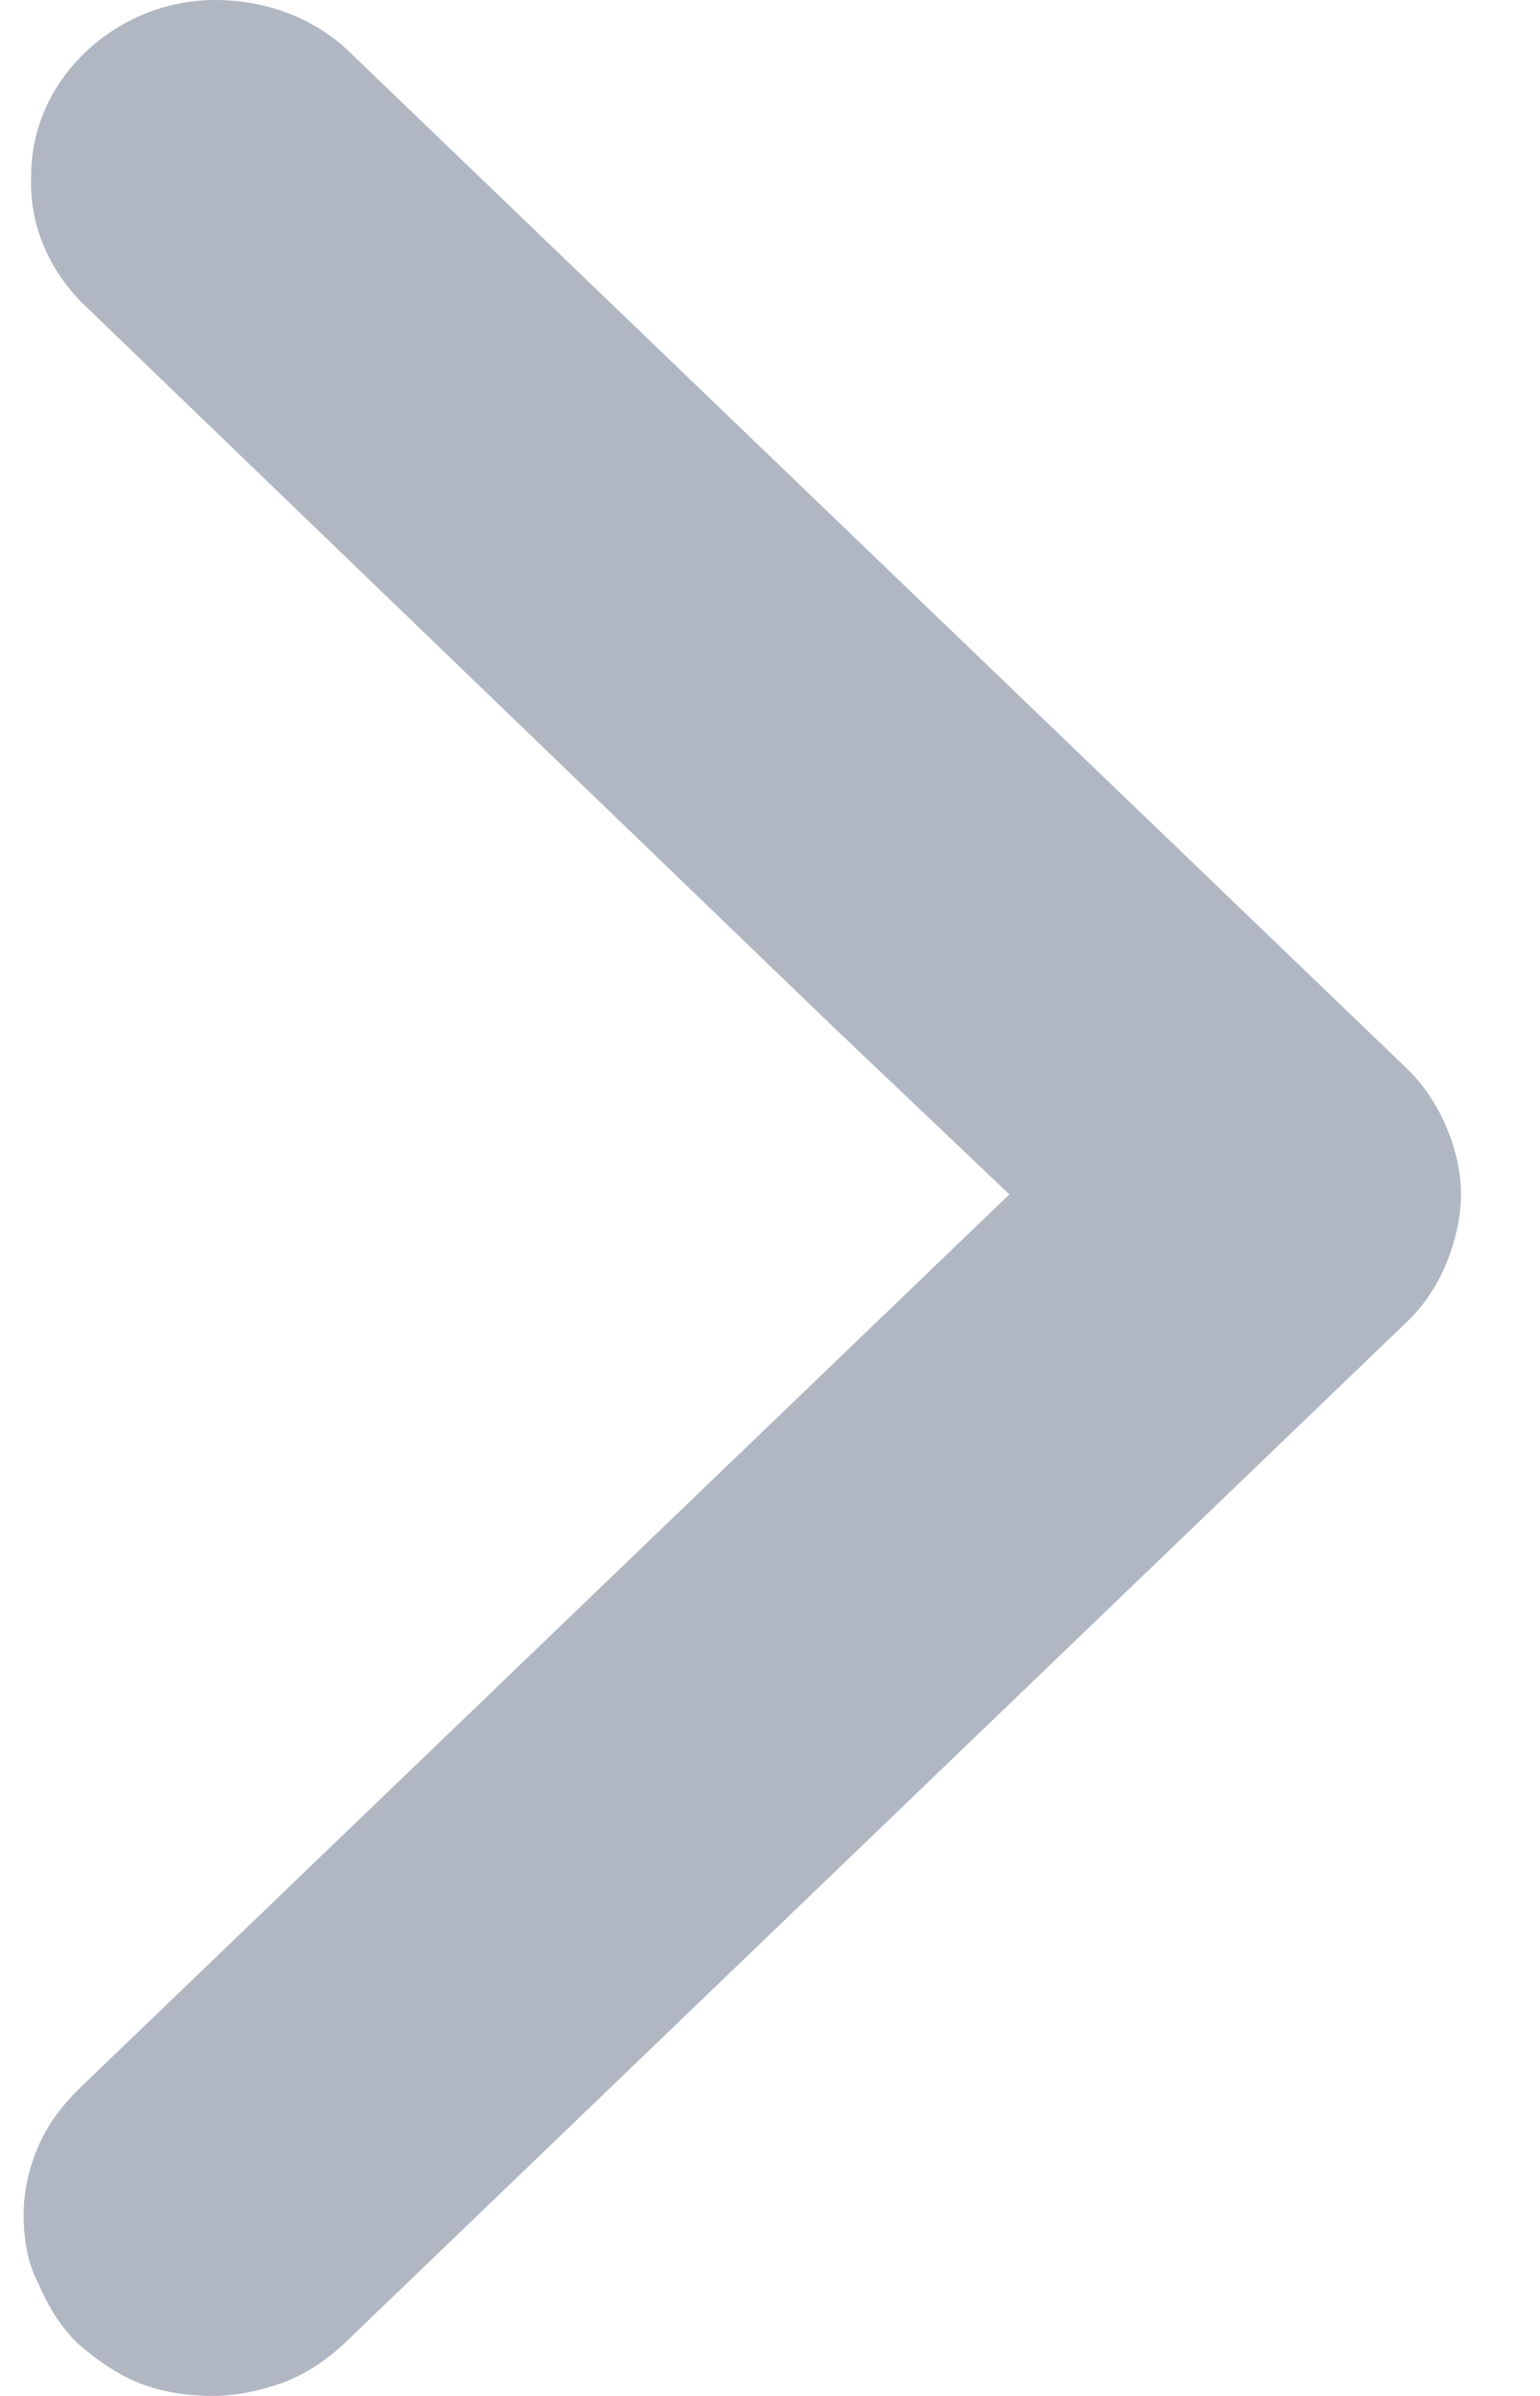 <svg width="9" height="14" viewBox="0 0 9 14" fill="none" xmlns="http://www.w3.org/2000/svg">
<path d="M0.478 1.768C0.28 1.568 0.171 1.305 0.182 1.032C0.182 0.758 0.291 0.505 0.499 0.305C0.697 0.116 0.97 -1.61526e-06 1.255 -1.59037e-06C1.54 -1.56547e-06 1.814 0.095 2.022 0.284L8.22 6.242C8.319 6.337 8.396 6.453 8.45 6.579C8.505 6.705 8.538 6.842 8.538 6.979C8.538 7.116 8.505 7.253 8.45 7.389C8.396 7.516 8.319 7.632 8.22 7.726L2.022 13.684C1.923 13.779 1.803 13.863 1.671 13.916C1.529 13.968 1.387 14 1.244 14C1.102 14 0.949 13.979 0.817 13.926C0.686 13.874 0.565 13.79 0.456 13.695C0.357 13.6 0.28 13.474 0.226 13.347C0.16 13.221 0.138 13.084 0.138 12.937C0.138 12.8 0.171 12.663 0.226 12.537C0.28 12.411 0.368 12.295 0.478 12.19L5.899 6.979L4.869 6L0.478 1.768Z" fill="#B0B7C3"/>
</svg>
